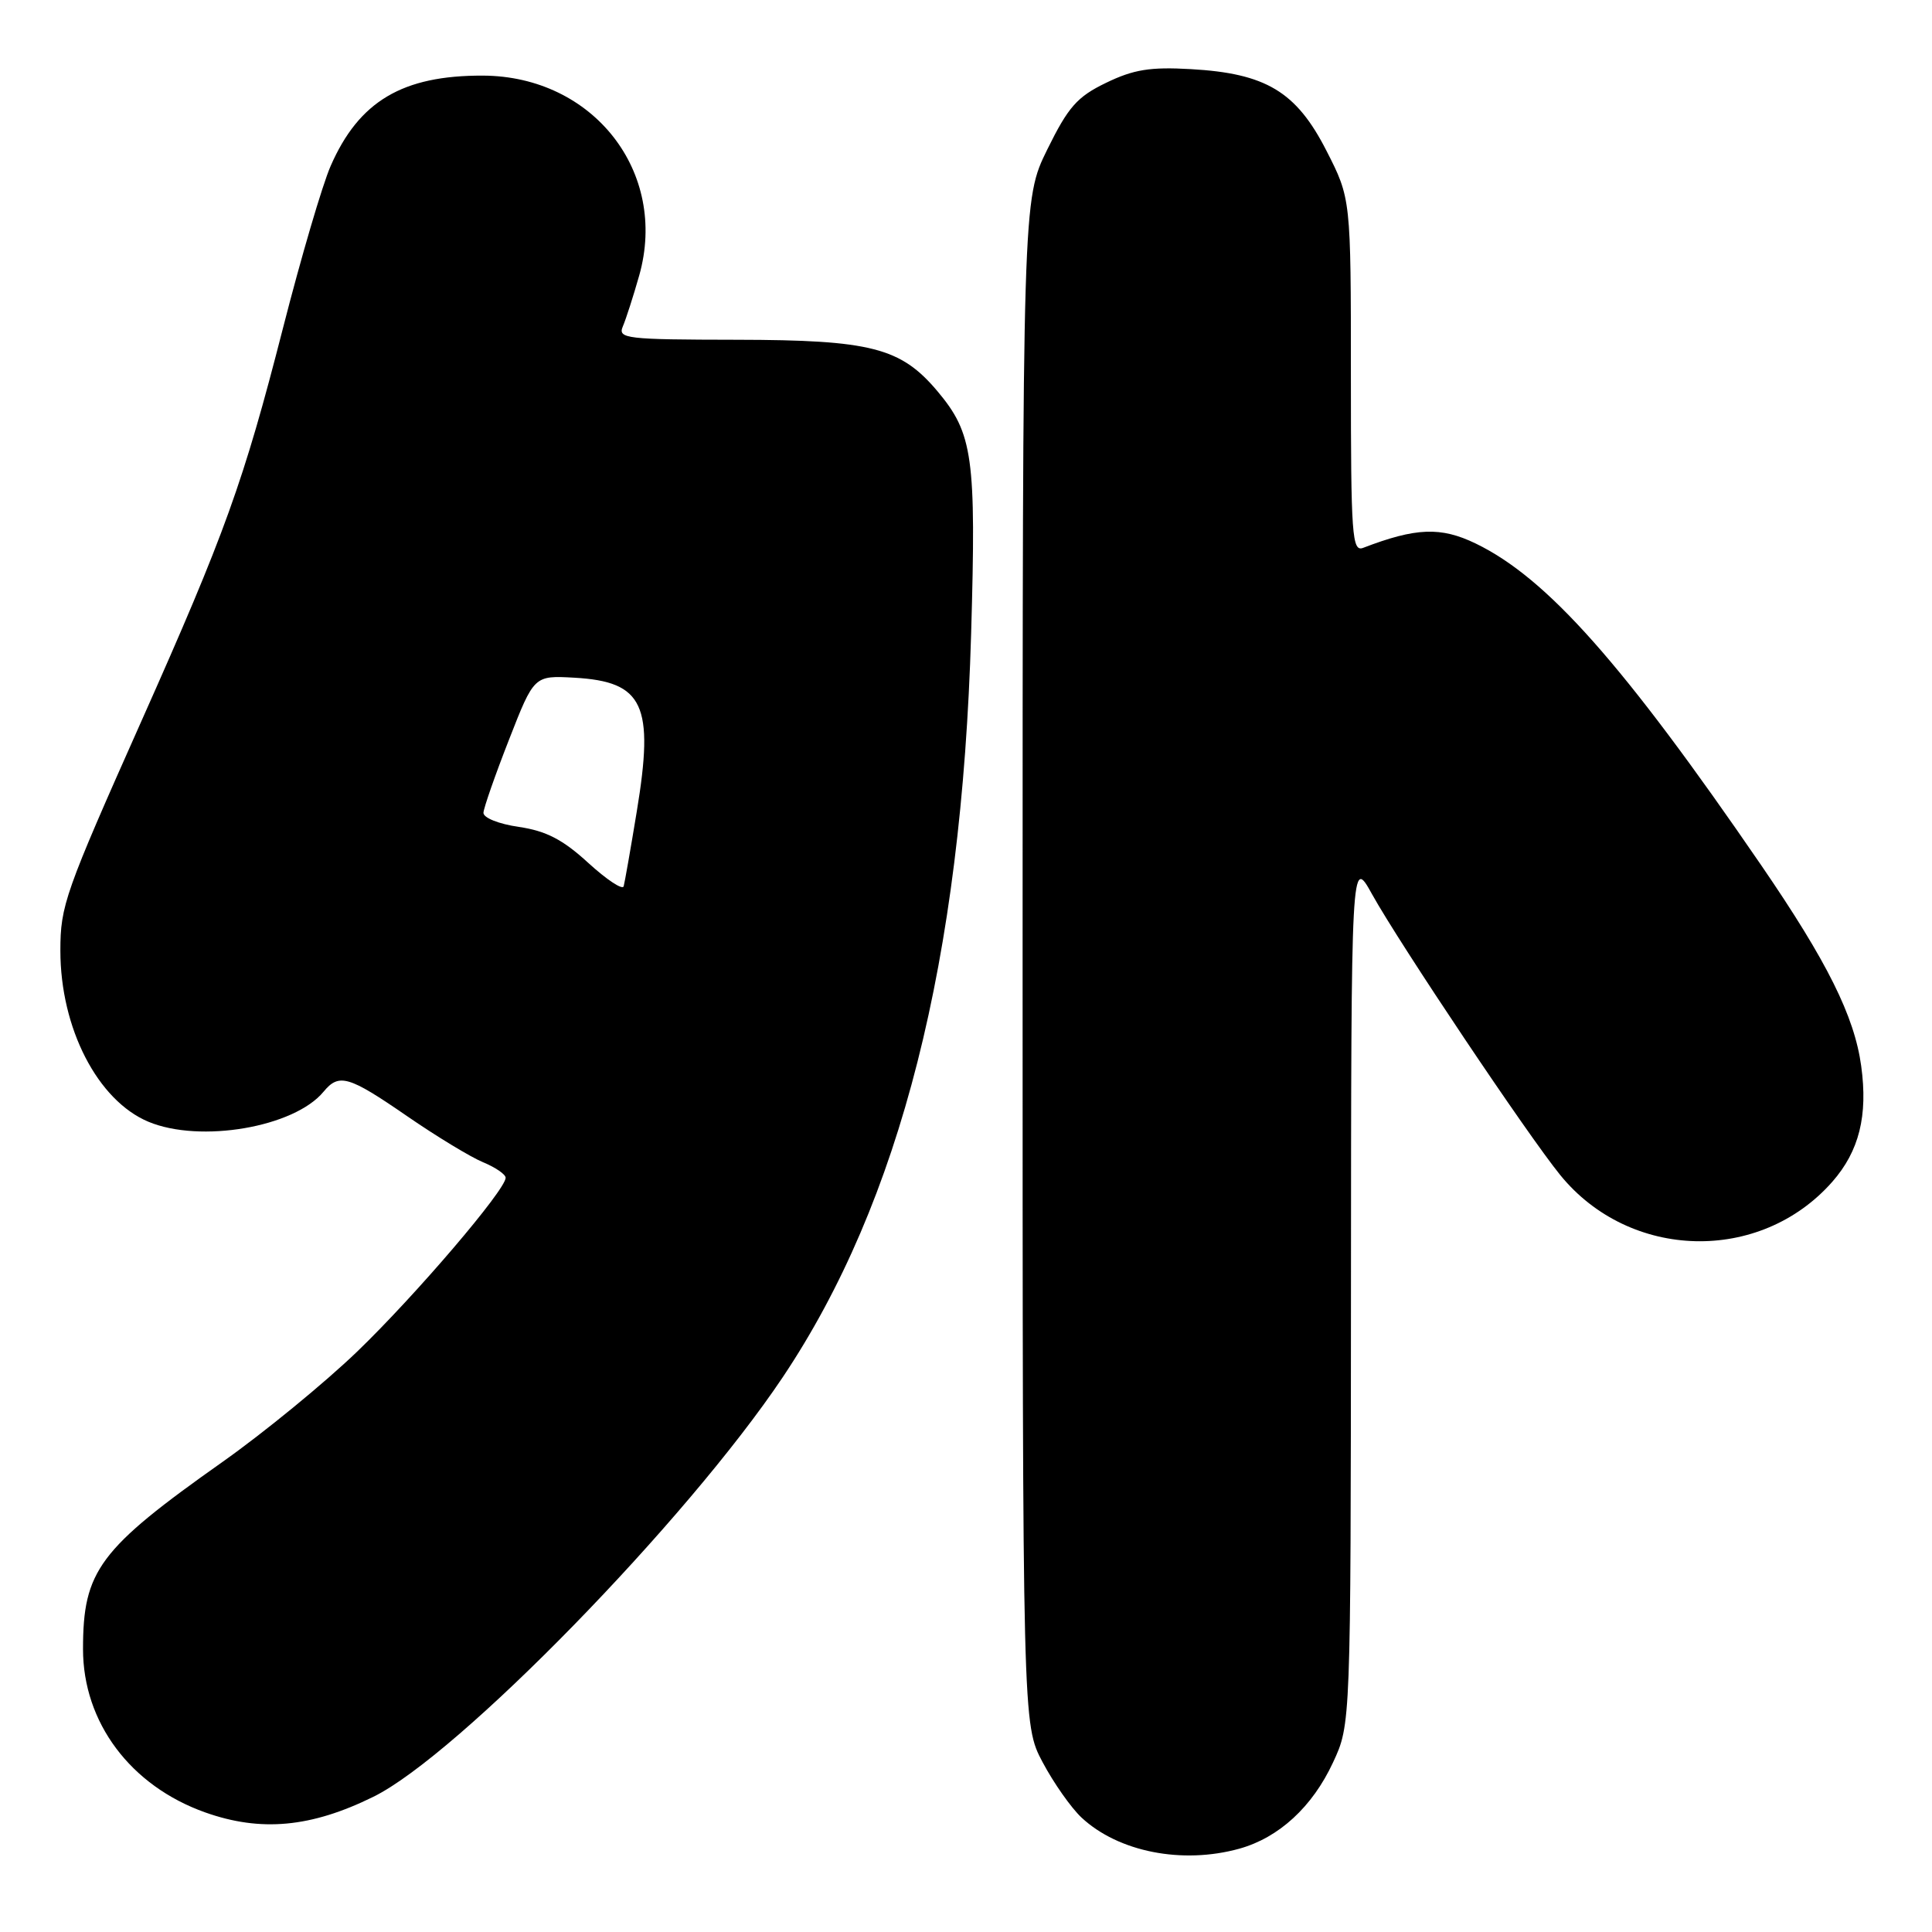 <?xml version="1.0" encoding="UTF-8" standalone="no"?>
<!DOCTYPE svg PUBLIC "-//W3C//DTD SVG 1.1//EN" "http://www.w3.org/Graphics/SVG/1.1/DTD/svg11.dtd" >
<svg xmlns="http://www.w3.org/2000/svg" xmlns:xlink="http://www.w3.org/1999/xlink" version="1.1" viewBox="0 0 256 256">
 <g >
 <path fill="currentColor"
d=" M 164.22 244.96 C 169.46 243.50 173.90 239.42 176.63 233.54 C 178.98 228.50 178.98 228.50 179.01 171.00 C 179.04 113.50 179.04 113.50 181.81 118.50 C 185.49 125.12 202.42 150.39 206.74 155.70 C 215.96 167.03 233.25 167.45 242.80 156.58 C 246.35 152.53 247.52 147.84 246.62 141.26 C 245.72 134.65 242.11 127.41 233.39 114.68 C 215.09 87.98 205.00 76.60 195.54 72.02 C 190.91 69.78 187.62 69.91 180.63 72.59 C 179.15 73.16 179.00 71.02 179.00 49.76 C 179.00 26.31 179.00 26.31 175.75 19.95 C 171.76 12.14 167.74 9.72 157.79 9.16 C 152.41 8.85 150.20 9.21 146.57 10.97 C 142.73 12.82 141.55 14.16 138.77 19.81 C 135.50 26.46 135.50 26.46 135.50 127.48 C 135.50 228.50 135.50 228.50 138.15 233.50 C 139.61 236.25 141.93 239.55 143.31 240.84 C 148.19 245.39 156.65 247.06 164.22 244.96 Z  M 49.48 238.08 C 60.66 232.58 90.96 201.53 103.71 182.50 C 119.30 159.22 127.42 127.20 128.68 83.97 C 129.36 60.54 128.93 57.45 124.21 51.83 C 119.35 46.06 115.39 45.05 97.64 45.02 C 82.93 45.00 81.84 44.87 82.53 43.25 C 82.94 42.29 83.92 39.25 84.70 36.50 C 88.57 22.81 78.62 10.08 63.99 10.02 C 53.34 9.98 47.56 13.41 43.81 22.00 C 42.72 24.48 39.88 34.15 37.49 43.50 C 32.27 63.88 29.82 70.69 18.76 95.50 C 8.59 118.33 8.00 120.00 8.00 125.97 C 8.00 136.24 12.93 145.82 19.67 148.64 C 26.53 151.50 38.98 149.37 42.87 144.66 C 44.92 142.18 46.18 142.55 53.92 147.88 C 57.82 150.57 62.36 153.32 64.00 154.00 C 65.65 154.68 67.00 155.61 67.00 156.06 C 67.00 157.66 55.08 171.62 47.35 179.07 C 43.03 183.23 35.00 189.81 29.50 193.70 C 13.11 205.28 11.00 208.12 11.00 218.51 C 11.00 228.23 17.29 236.63 27.18 240.15 C 34.55 242.77 41.21 242.16 49.48 238.08 Z  M 77.94 114.33 C 74.57 111.24 72.36 110.10 68.75 109.57 C 66.07 109.18 64.03 108.36 64.06 107.69 C 64.10 107.03 65.62 102.67 67.45 98.00 C 70.77 89.50 70.77 89.50 76.12 89.80 C 85.28 90.32 86.71 93.39 84.38 107.50 C 83.57 112.45 82.78 116.92 82.64 117.44 C 82.49 117.96 80.38 116.56 77.94 114.33 Z "/>
</g>
</svg>